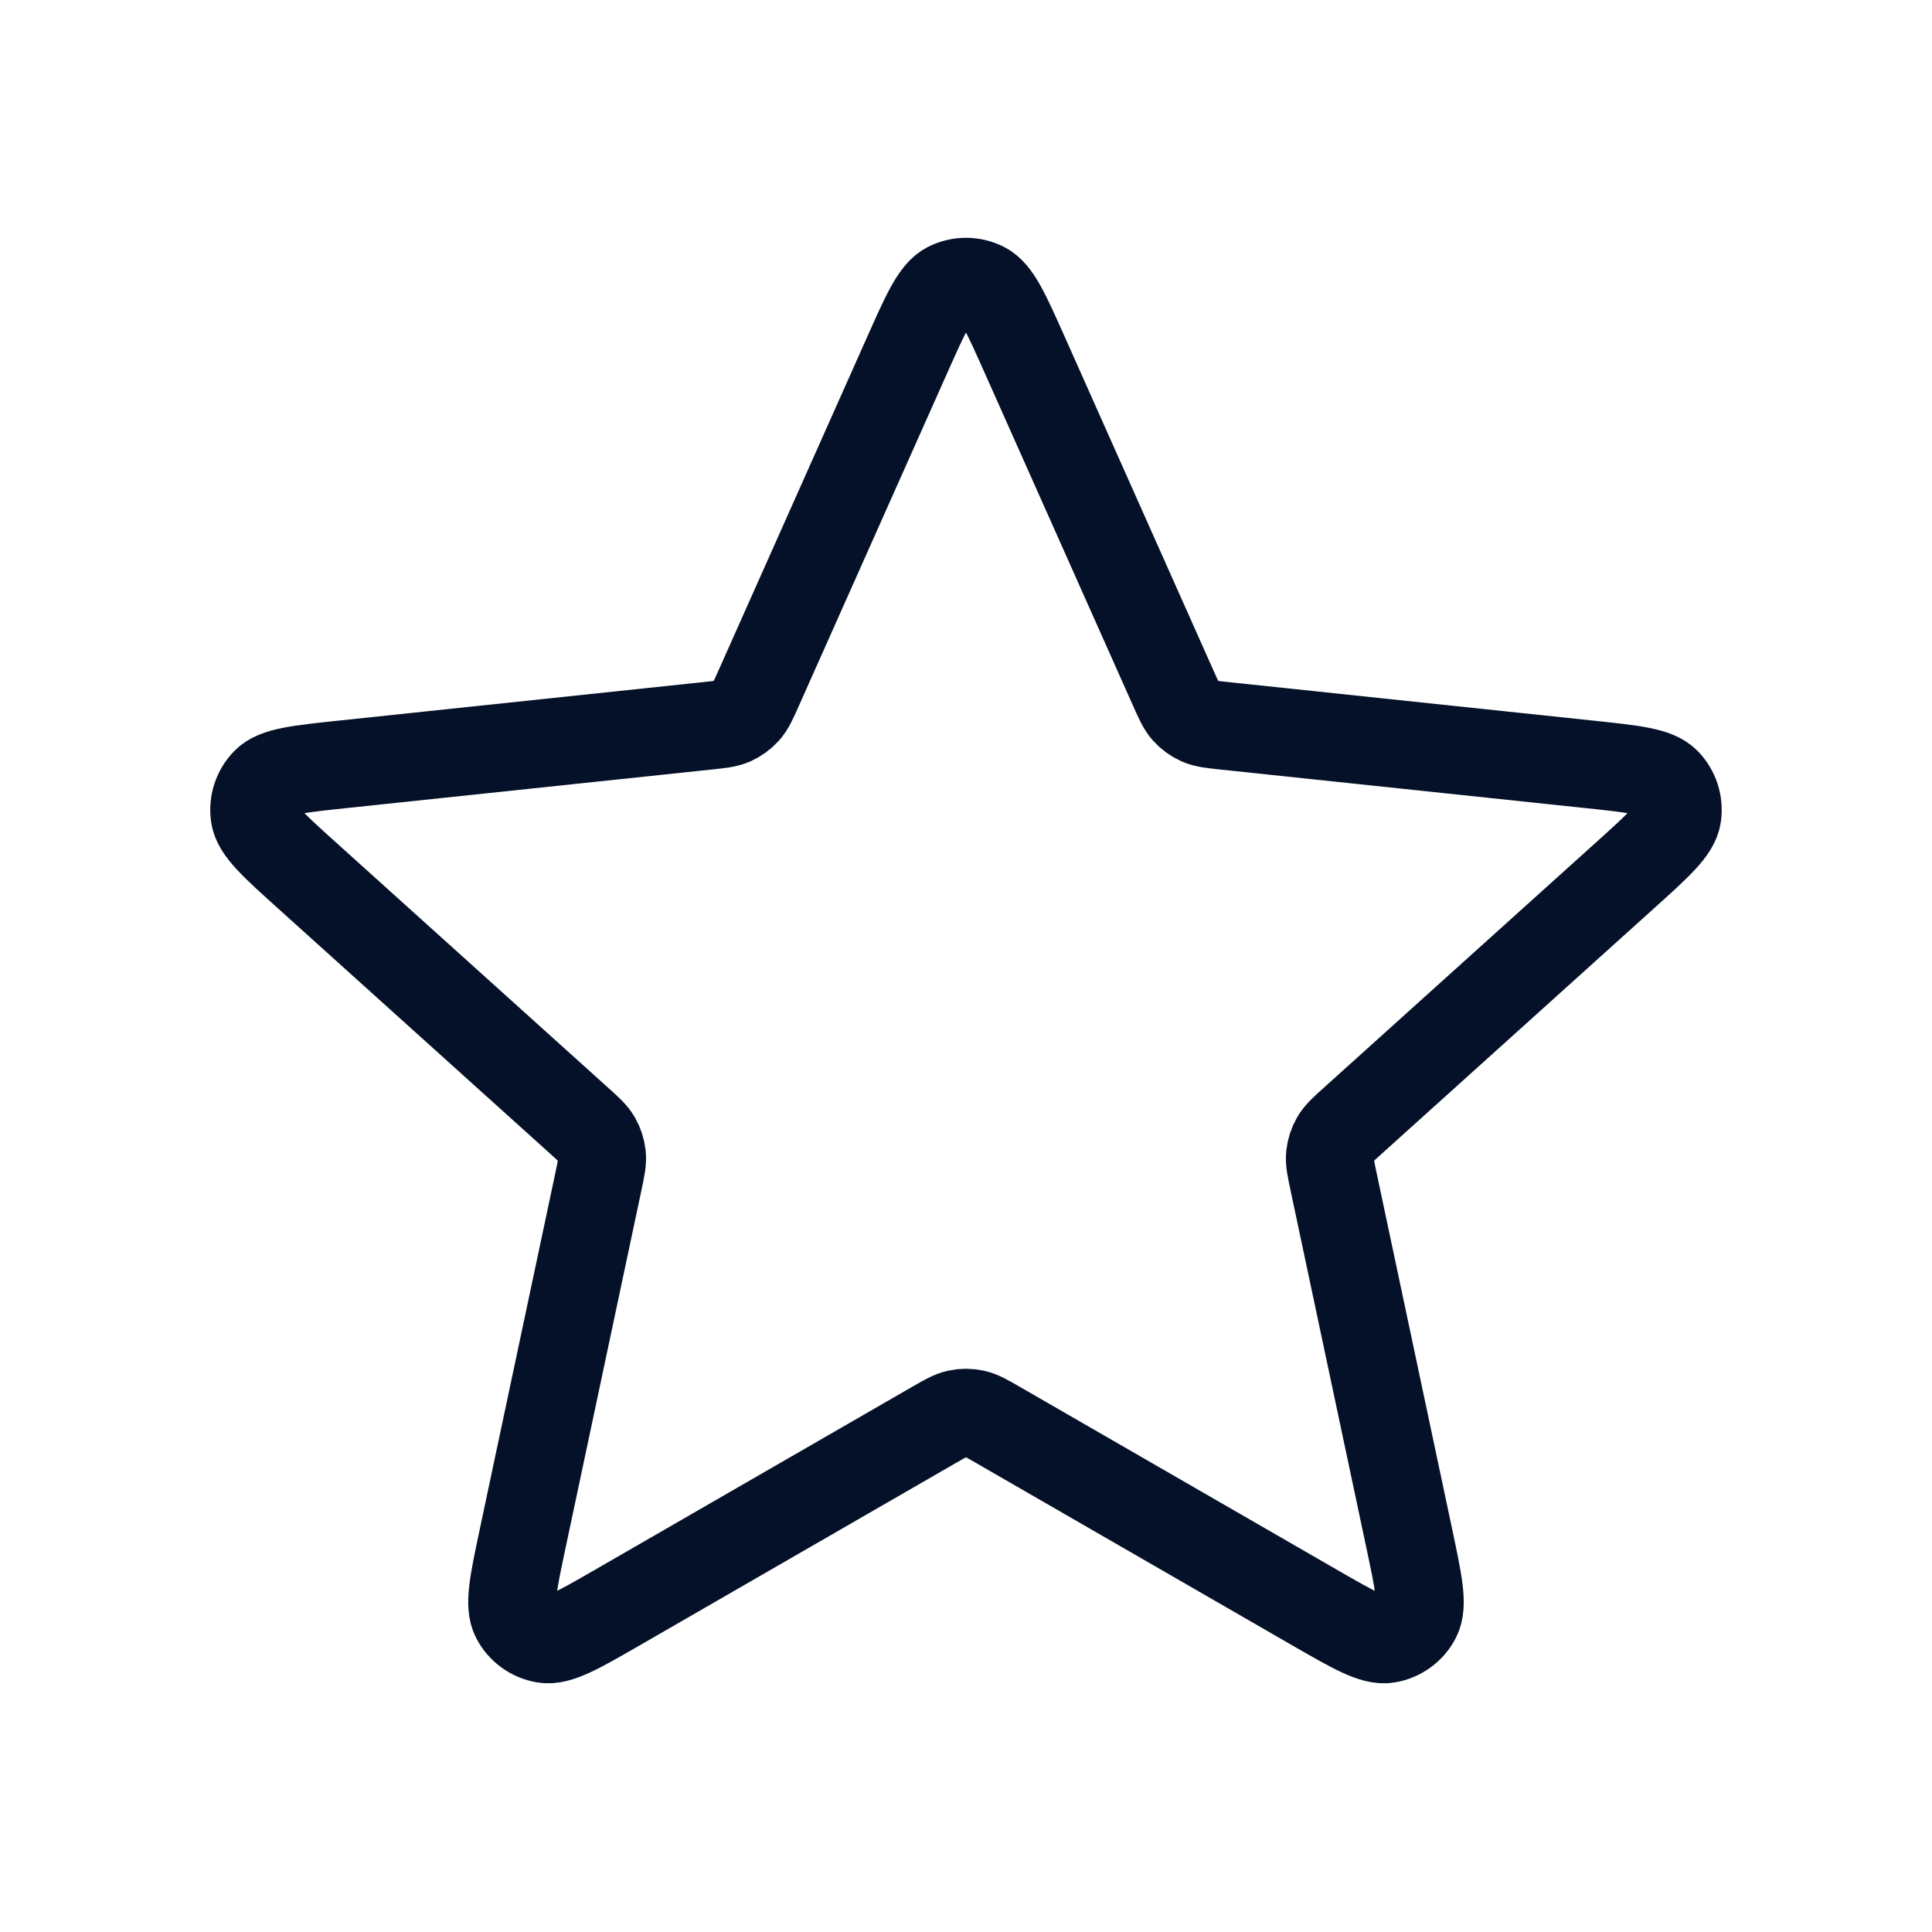 <svg width="44" height="44" viewBox="0 0 44 44" fill="none" xmlns="http://www.w3.org/2000/svg">
<path d="M20.66 8.086C21.084 7.134 21.297 6.658 21.592 6.512C21.849 6.384 22.15 6.384 22.407 6.512C22.702 6.658 22.915 7.134 23.339 8.086L26.72 15.671C26.845 15.952 26.908 16.093 27.005 16.201C27.091 16.296 27.196 16.372 27.313 16.425C27.446 16.484 27.599 16.5 27.905 16.532L36.163 17.404C37.2 17.513 37.718 17.568 37.949 17.804C38.15 18.009 38.243 18.295 38.201 18.579C38.153 18.905 37.766 19.254 36.991 19.952L30.823 25.511C30.594 25.717 30.479 25.82 30.407 25.946C30.343 26.057 30.303 26.181 30.289 26.308C30.274 26.453 30.306 26.603 30.37 26.905L32.093 35.028C32.309 36.048 32.417 36.557 32.264 36.85C32.132 37.104 31.888 37.281 31.605 37.329C31.28 37.384 30.828 37.123 29.925 36.603L22.732 32.454C22.465 32.3 22.332 32.223 22.19 32.193C22.064 32.166 21.935 32.166 21.809 32.193C21.667 32.223 21.534 32.3 21.267 32.454L14.074 36.603C13.171 37.123 12.719 37.384 12.394 37.329C12.111 37.281 11.867 37.104 11.735 36.85C11.582 36.557 11.69 36.048 11.906 35.028L13.629 26.905C13.693 26.603 13.725 26.453 13.71 26.308C13.696 26.181 13.656 26.057 13.592 25.946C13.52 25.82 13.405 25.717 13.176 25.511L7.008 19.952C6.233 19.254 5.846 18.905 5.798 18.579C5.756 18.295 5.849 18.009 6.05 17.804C6.28 17.568 6.799 17.513 7.836 17.404L16.093 16.532C16.4 16.5 16.553 16.484 16.686 16.425C16.803 16.372 16.908 16.296 16.994 16.201C17.091 16.093 17.154 15.952 17.279 15.671L20.66 8.086Z" stroke="#051128" stroke-width="2" stroke-linecap="round" stroke-linejoin="round"/>
</svg>
